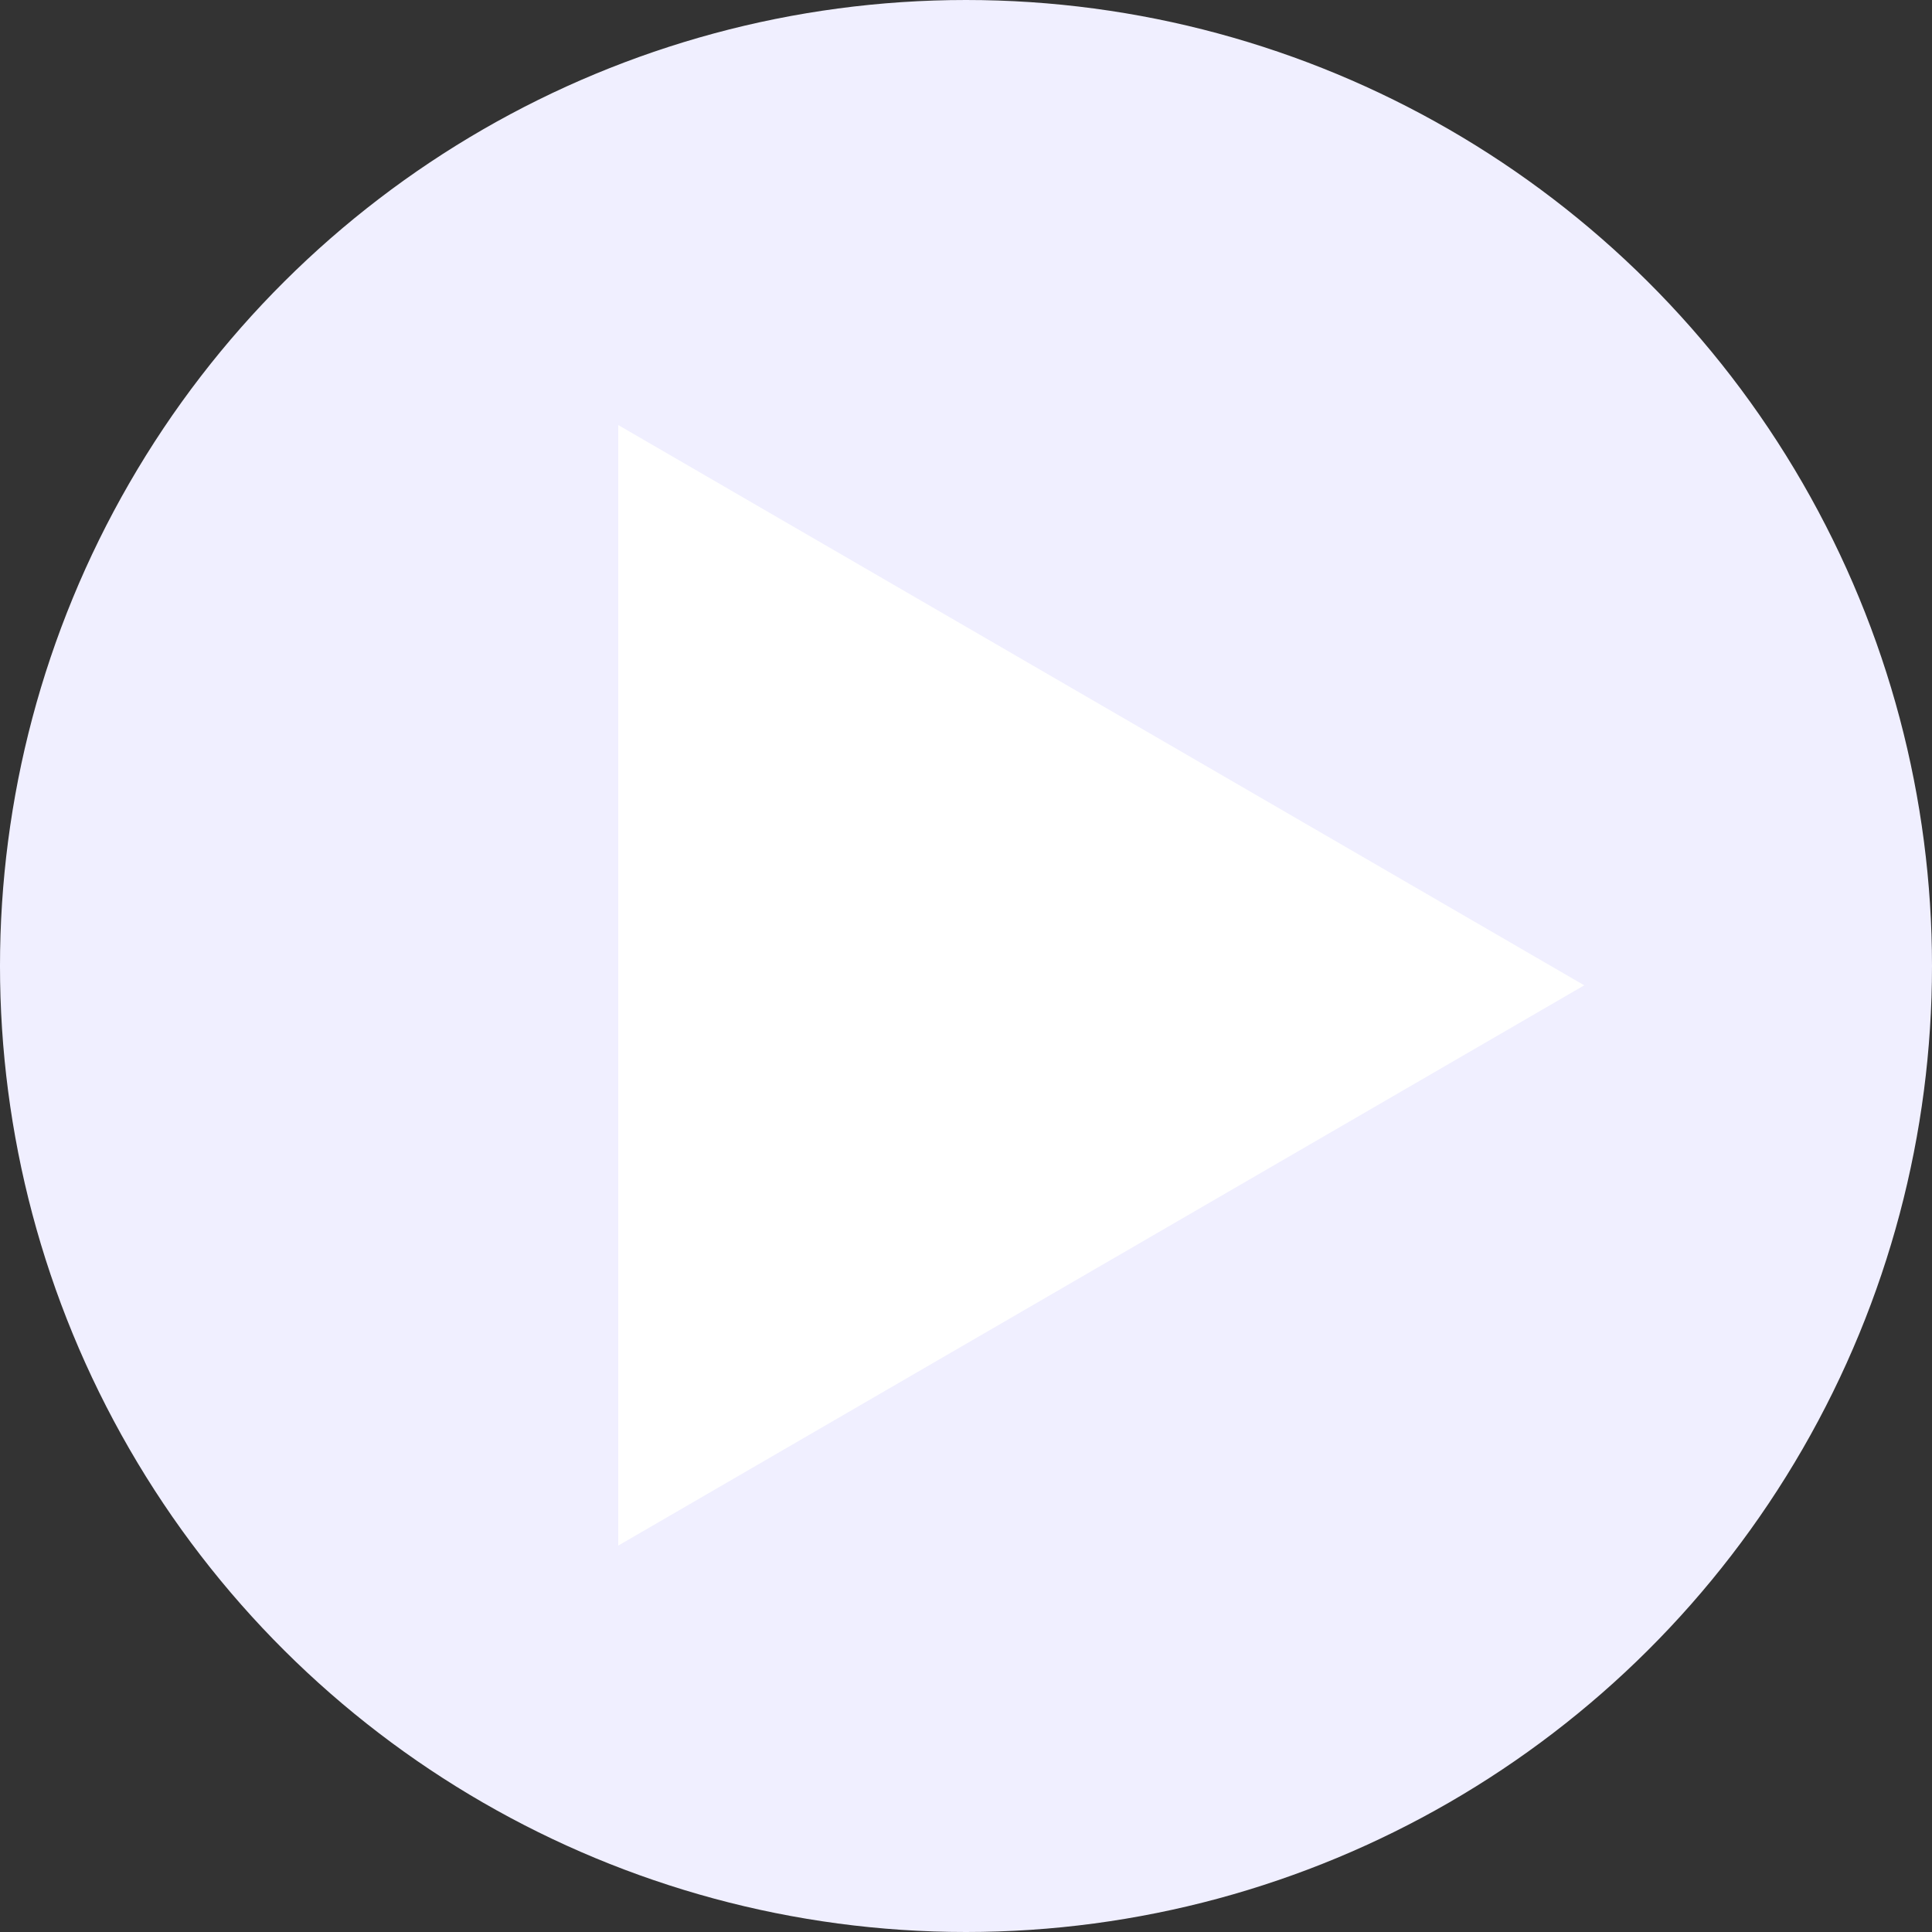 <svg xmlns="http://www.w3.org/2000/svg" width="50" height="50" viewBox="0 0 50 50">
  <rect x="0" y="0" width="50" height="50" fill="#333333" stroke="none"/>
  <g id="Grupo_463" data-name="Grupo 463" transform="translate(769 -229) rotate(90)">
    <circle id="Elipse_111" data-name="Elipse 111" cx="25" cy="25" r="25" transform="translate(229 719)" fill="#f0efff"/>
    <g id="Polígono_5" data-name="Polígono 5" transform="translate(240 728)" fill="#fff">
      <path d="M 28.132 24.5 L 0.868 24.5 L 14.5 0.997 L 28.132 24.5 Z" stroke="none"/>
      <path d="M 14.5 1.993 L 1.736 24 L 27.264 24 L 14.5 1.993 M 14.5 0 L 29 25 L 0 25 L 14.5 0 Z" stroke="none" fill="#fff"/>
    </g>
  </g>
</svg>
